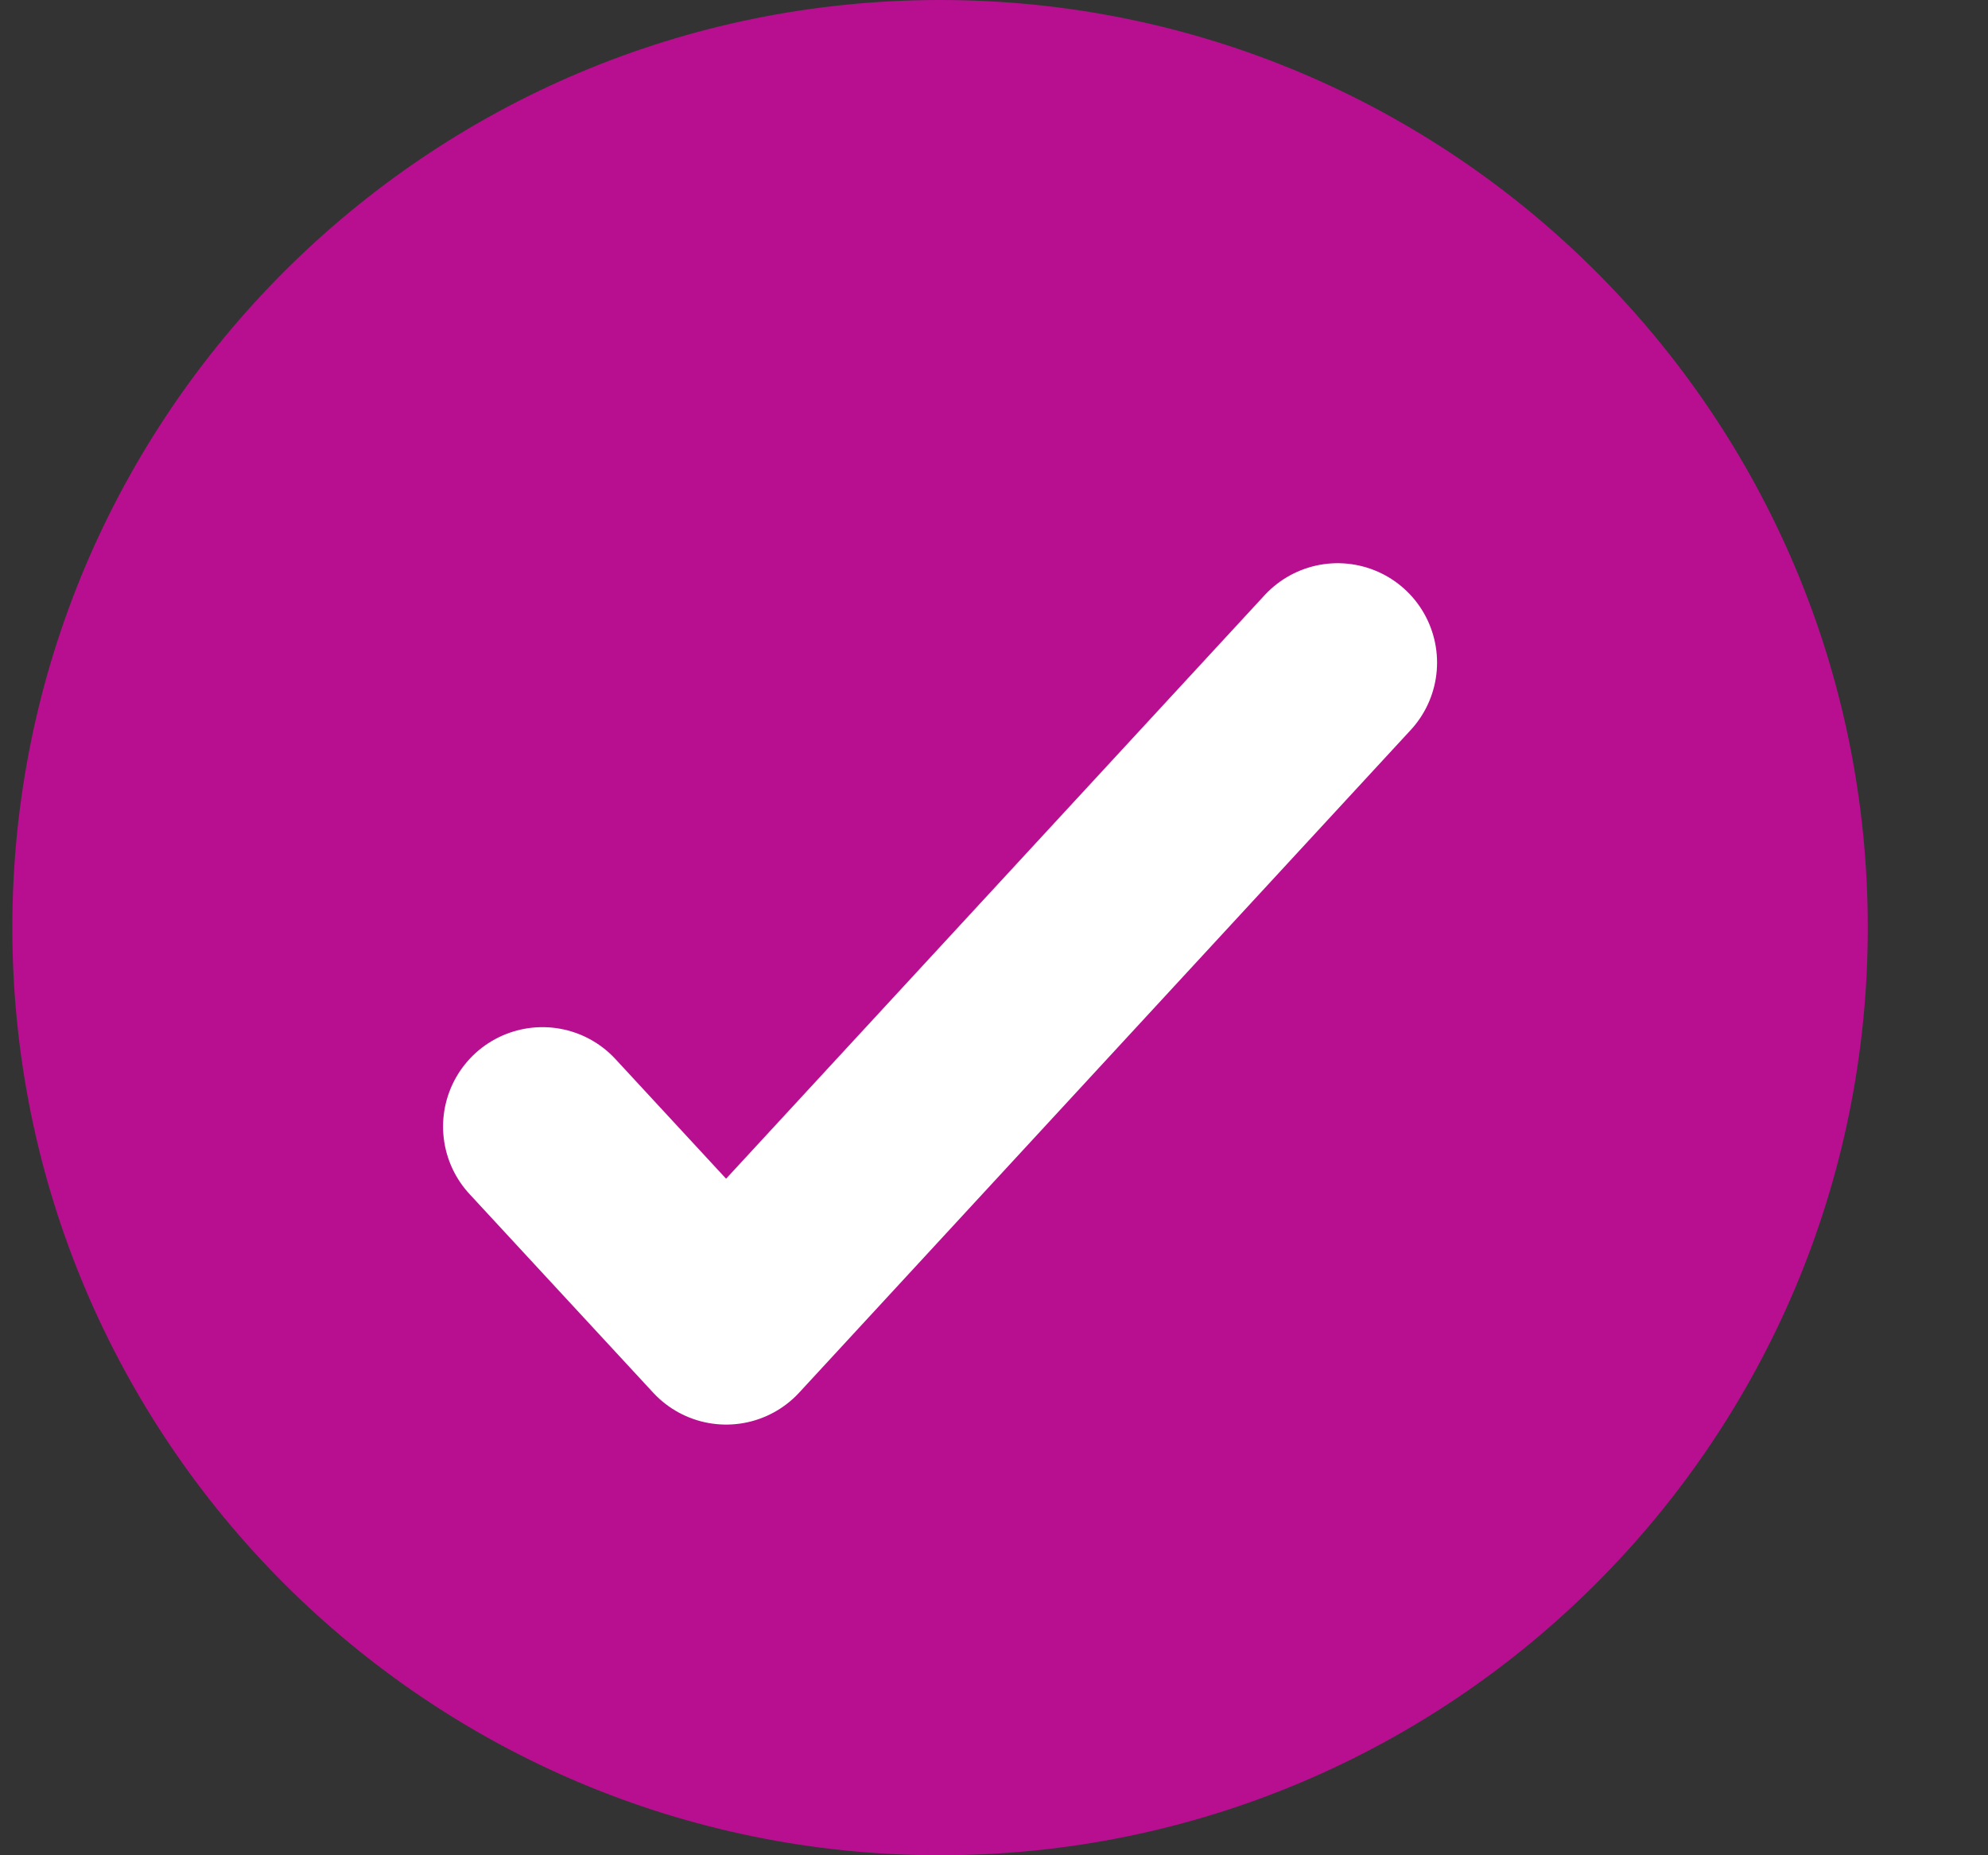 <svg width="15" height="14" viewBox="0 0 15 14" fill="none" xmlns="http://www.w3.org/2000/svg">
    <rect x="0" y="0" width="15" height="14" fill="#333333" stroke="none"/>
    <path d="M7.093 14C10.959 14 14.093 10.866 14.093 7C14.093 3.134 10.959 0 7.093 0C3.227 0 0.093 3.134 0.093 7C0.093 10.866 3.227 14 7.093 14Z" fill="#B70F90"/>
    <path d="M10.093 5L5.479 10L4.093 8.501" stroke="white" stroke-width="1.5" stroke-linecap="round" stroke-linejoin="round"/>
</svg>
